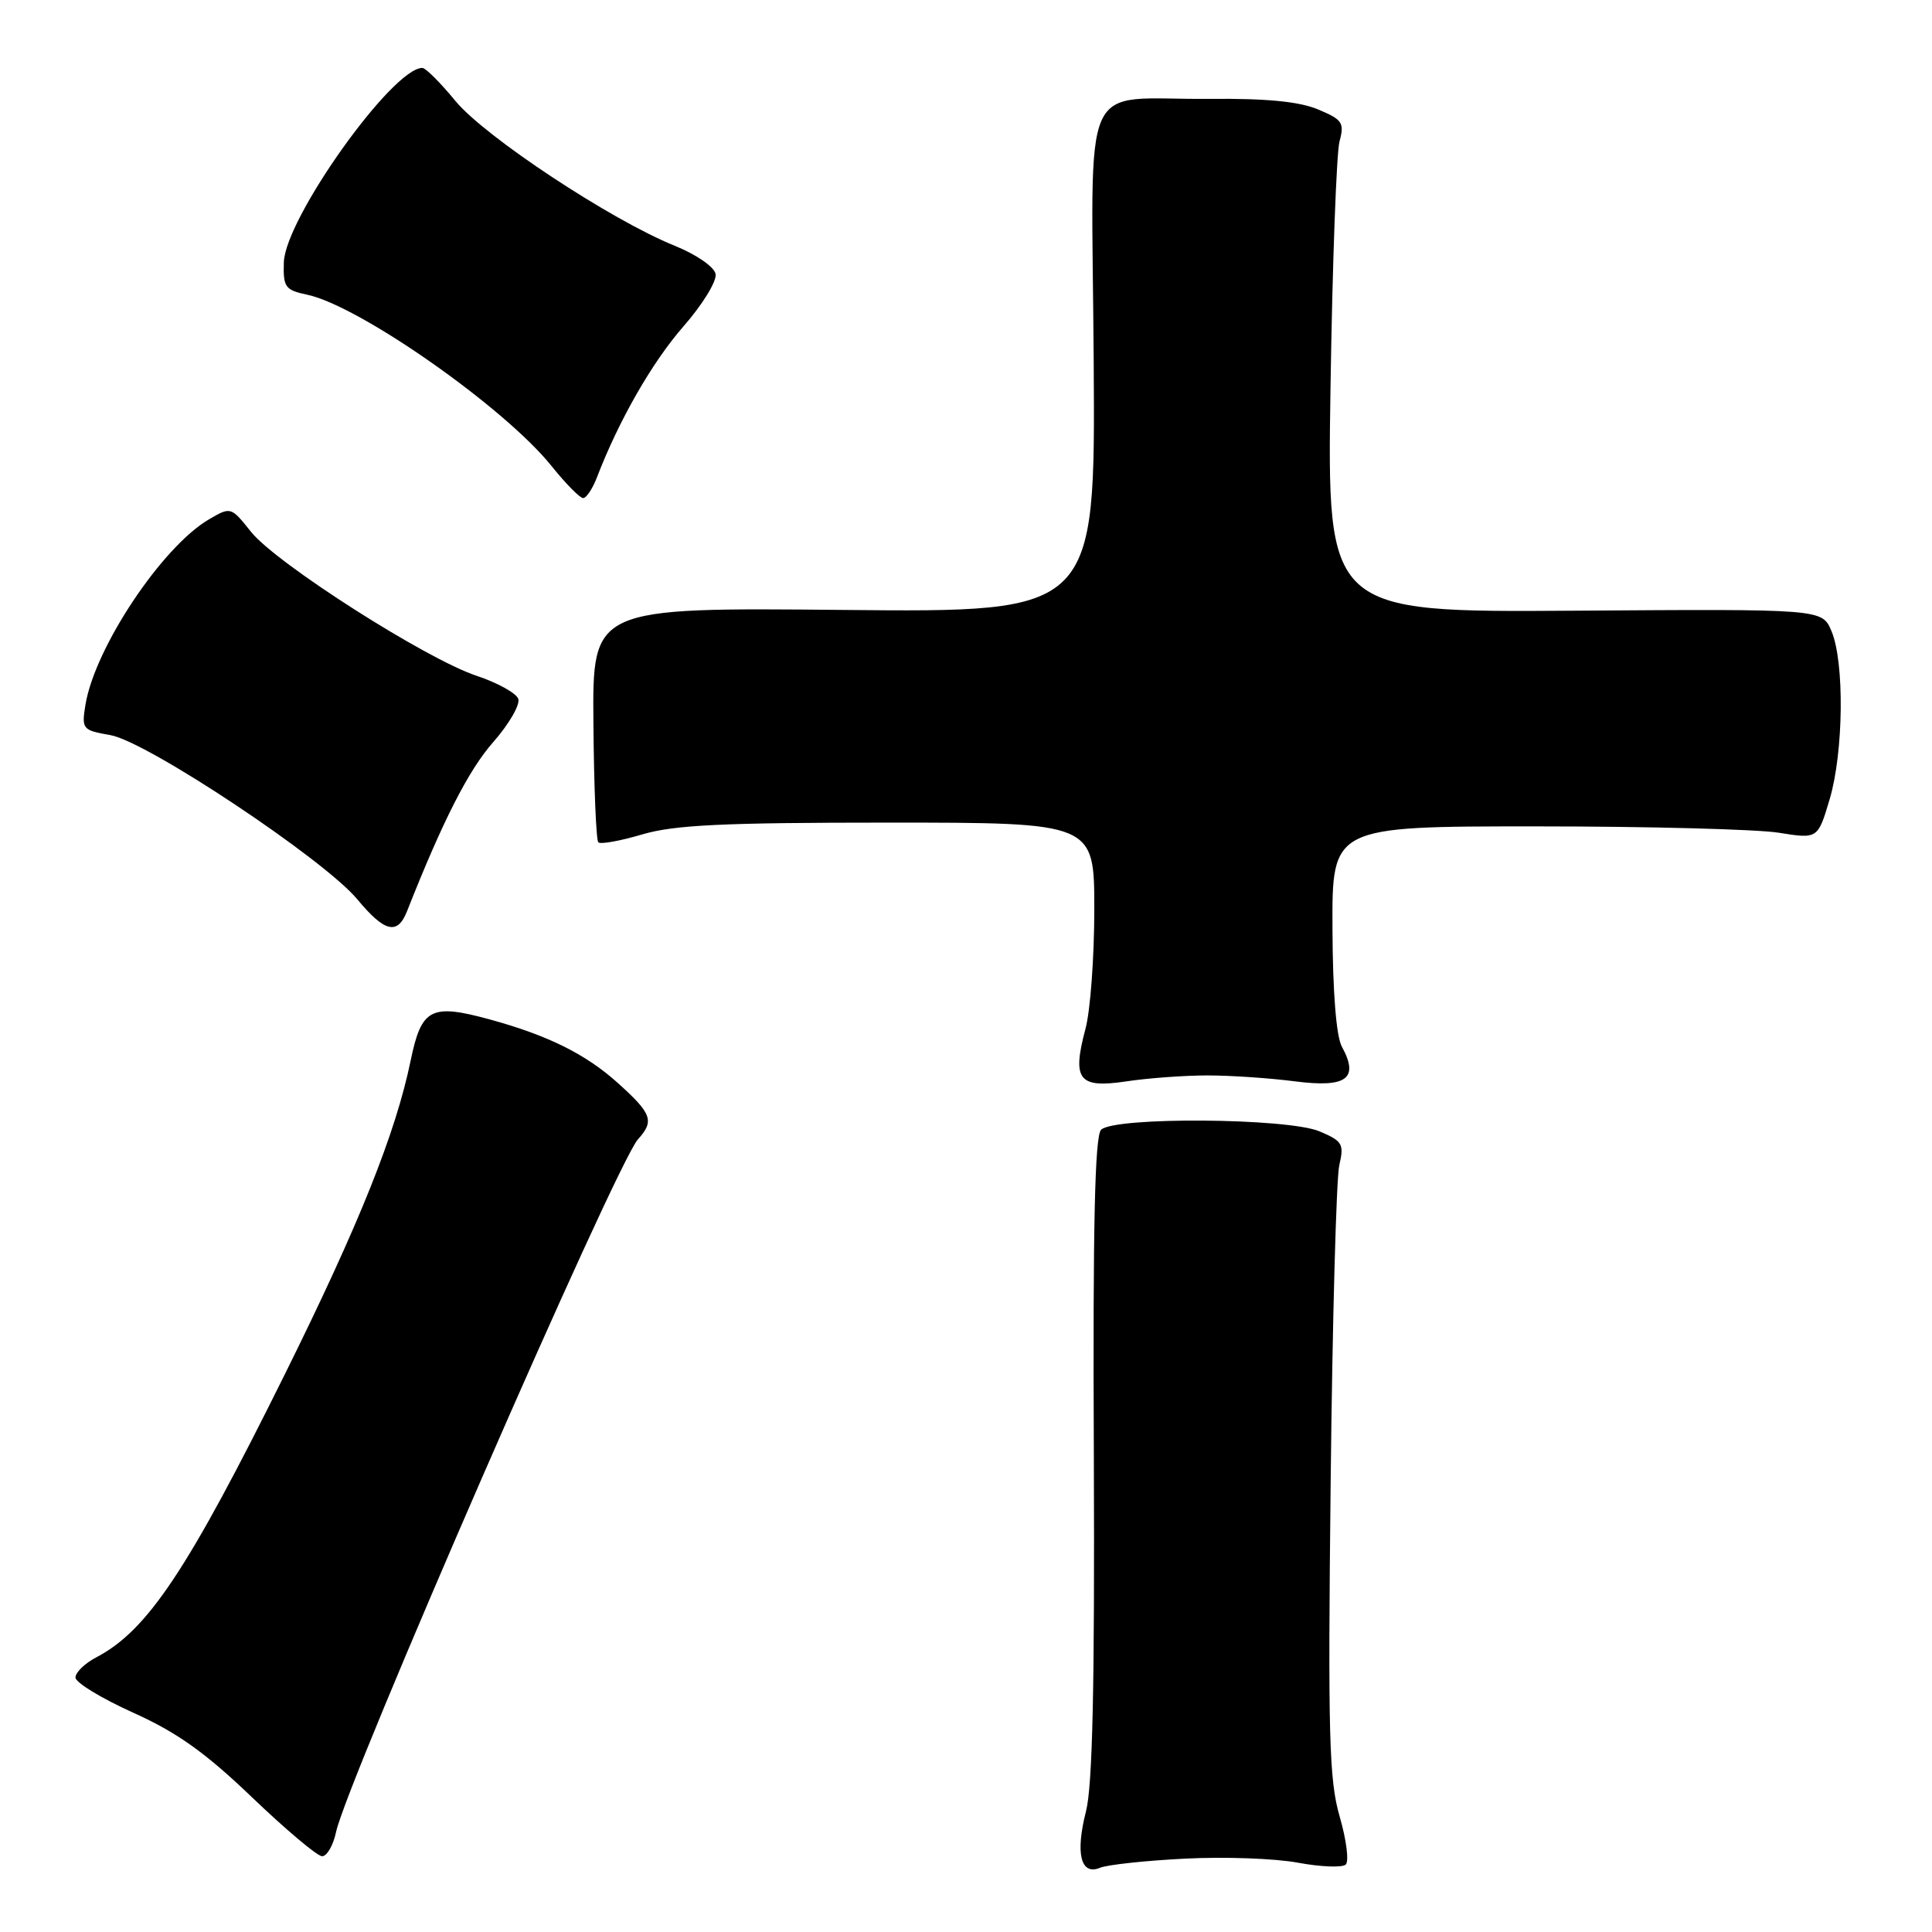 <?xml version="1.0" encoding="UTF-8" standalone="no"?>
<!DOCTYPE svg PUBLIC "-//W3C//DTD SVG 1.1//EN" "http://www.w3.org/Graphics/SVG/1.1/DTD/svg11.dtd" >
<svg xmlns="http://www.w3.org/2000/svg" xmlns:xlink="http://www.w3.org/1999/xlink" version="1.1" viewBox="0 0 256 256">
 <g >
 <path fill="currentColor"
d=" M 157.00 246.28 C 162.22 246.01 168.97 246.25 172.00 246.82 C 175.03 247.38 177.87 247.49 178.32 247.06 C 178.77 246.62 178.40 243.76 177.51 240.69 C 176.11 235.85 175.95 229.99 176.32 196.31 C 176.55 174.96 177.07 156.11 177.46 154.41 C 178.12 151.58 177.89 151.20 174.84 149.91 C 170.62 148.13 147.64 147.96 145.90 149.70 C 145.07 150.53 144.80 162.39 144.94 193.06 C 145.06 223.42 144.77 236.60 143.90 240.01 C 142.47 245.60 143.20 248.55 145.76 247.49 C 146.72 247.09 151.78 246.54 157.00 246.28 Z  M 44.53 242.75 C 45.93 236.11 81.65 154.15 84.53 150.97 C 86.73 148.54 86.39 147.58 81.92 143.55 C 77.66 139.70 72.66 137.21 64.90 135.08 C 57.10 132.95 55.85 133.60 54.42 140.50 C 52.43 150.16 47.58 162.24 37.79 182.00 C 24.89 208.03 19.56 216.05 12.75 219.61 C 11.24 220.40 10.00 221.60 10.00 222.28 C 10.00 222.95 13.44 225.04 17.63 226.93 C 23.45 229.55 27.19 232.21 33.38 238.14 C 37.85 242.42 42.03 245.94 42.67 245.96 C 43.31 245.98 44.15 244.54 44.53 242.75 Z  M 160.00 142.50 C 163.03 142.50 168.26 142.85 171.63 143.29 C 178.45 144.16 180.12 142.92 177.80 138.68 C 177.06 137.31 176.59 131.45 176.56 123.00 C 176.50 109.50 176.50 109.50 203.50 109.50 C 218.35 109.50 232.83 109.88 235.69 110.34 C 240.87 111.17 240.87 111.17 242.44 105.90 C 244.29 99.66 244.42 87.69 242.67 83.60 C 241.43 80.69 241.43 80.69 208.64 80.92 C 175.84 81.14 175.84 81.14 176.30 51.32 C 176.55 34.92 177.09 20.26 177.49 18.75 C 178.16 16.26 177.88 15.85 174.65 14.50 C 172.15 13.45 167.79 13.03 160.28 13.10 C 142.81 13.26 144.66 9.07 144.92 47.84 C 145.14 81.14 145.14 81.14 111.82 80.82 C 78.50 80.50 78.50 80.50 78.63 95.80 C 78.70 104.21 78.99 111.33 79.28 111.61 C 79.57 111.90 82.18 111.43 85.08 110.57 C 89.32 109.31 95.78 109.00 117.68 109.00 C 145.00 109.00 145.00 109.00 145.00 120.49 C 145.00 126.80 144.48 133.93 143.83 136.33 C 142.03 143.09 142.91 144.23 149.23 143.29 C 152.13 142.85 156.97 142.50 160.00 142.50 Z  M 53.93 120.75 C 58.66 108.77 62.08 102.05 65.34 98.35 C 67.46 95.94 68.96 93.34 68.67 92.59 C 68.38 91.83 65.90 90.46 63.16 89.55 C 56.47 87.33 36.61 74.66 33.27 70.48 C 30.61 67.14 30.58 67.13 27.70 68.81 C 21.48 72.44 12.55 85.84 11.32 93.40 C 10.80 96.62 10.92 96.76 14.64 97.41 C 19.49 98.26 42.94 113.86 47.35 119.17 C 50.97 123.53 52.67 123.94 53.93 120.75 Z  M 79.10 63.25 C 81.99 55.71 86.42 47.98 90.56 43.25 C 93.08 40.37 95.00 37.25 94.82 36.31 C 94.64 35.36 92.28 33.73 89.39 32.56 C 80.95 29.15 64.22 18.10 60.34 13.37 C 58.37 10.97 56.40 9.00 55.96 9.00 C 51.99 9.00 37.78 28.95 37.61 34.77 C 37.51 38.05 37.79 38.44 40.70 39.05 C 47.63 40.51 66.87 54.00 73.08 61.75 C 74.96 64.09 76.84 66.00 77.27 66.00 C 77.69 66.00 78.52 64.76 79.10 63.25 Z "/>
</g>
</svg>